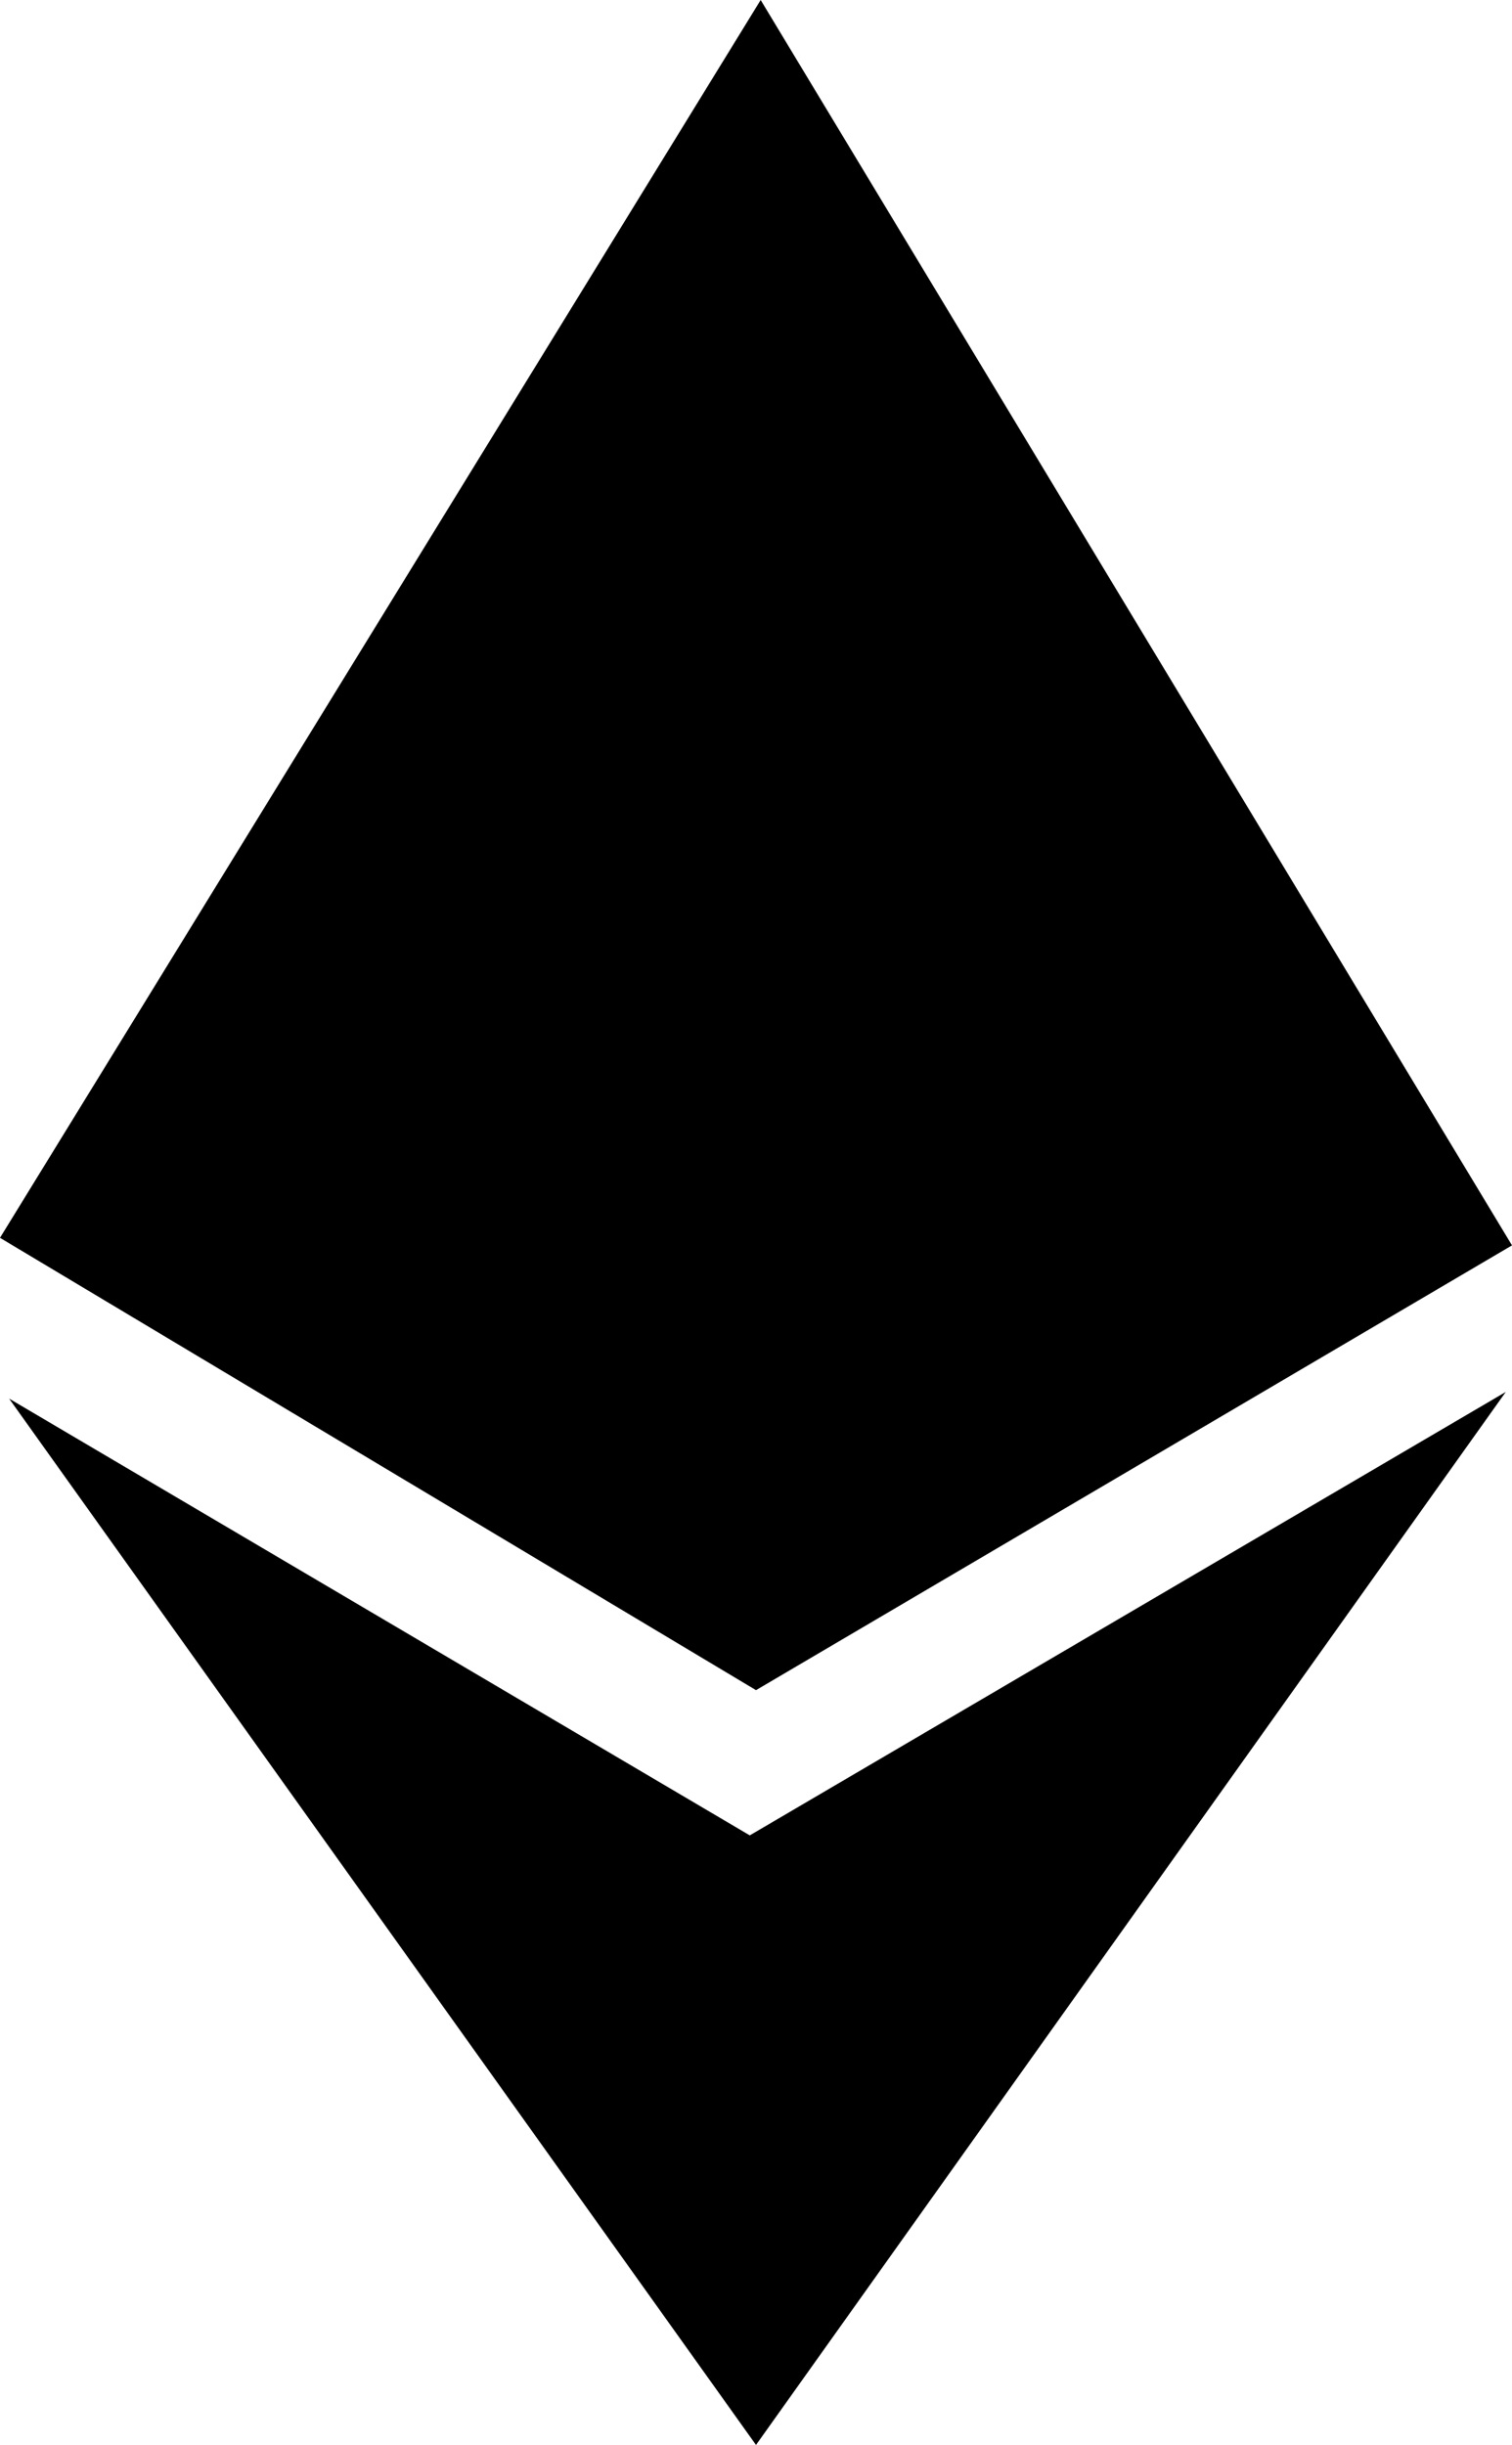 <svg xmlns="http://www.w3.org/2000/svg" viewBox="0 0 68 109.94"><title>ethereum</title><g id="Layer_2" data-name="Layer 2"><g id="Lag_1" data-name="Lag 1"><path d="M34.21,0,0,55.66,34,76,68,56ZM.41,62.89,33.72,82.53l34-19.94L34,109.94Z"/></g></g></svg>